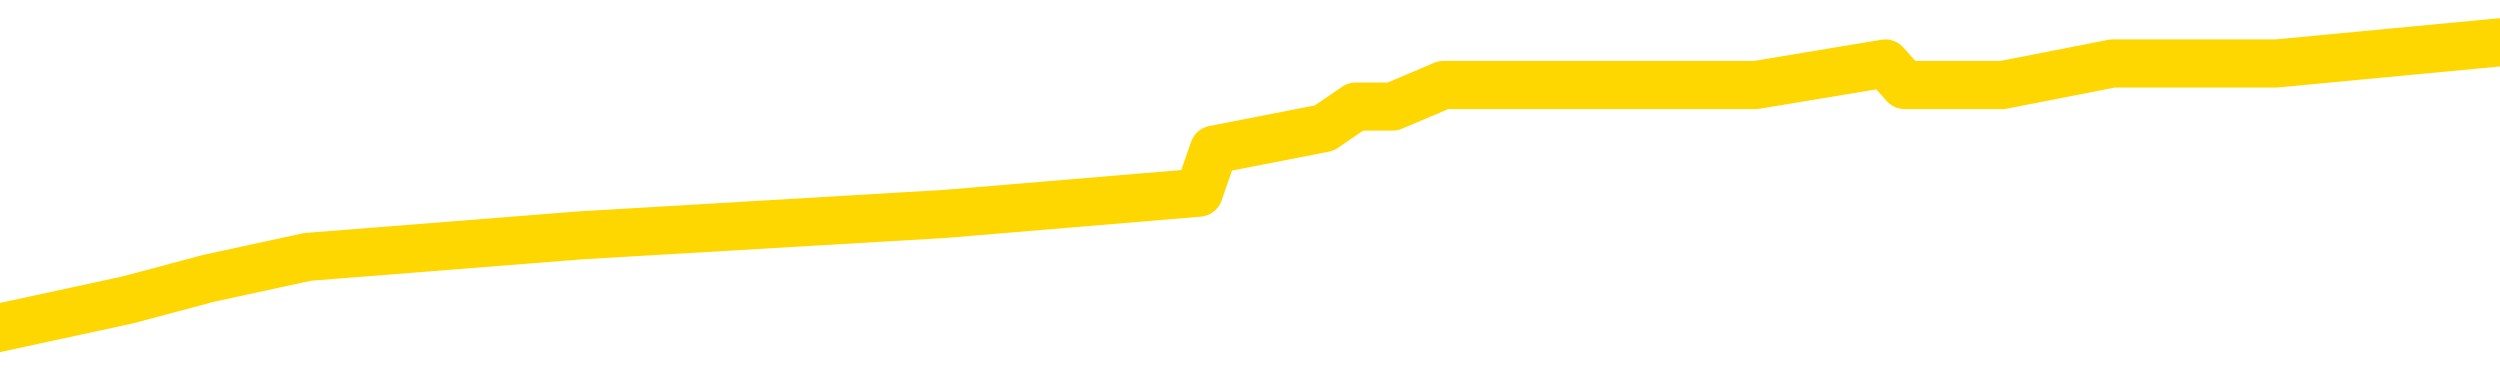 <svg xmlns="http://www.w3.org/2000/svg" version="1.1" viewBox="0 0 6500 1000">
	<path fill="none" stroke="gold" stroke-width="125" stroke-linecap="round" stroke-linejoin="round" d="M0 111339  L-598325 111339 L-598141 111283 L-597651 111171 L-597357 111115 L-597046 111003 L-596811 110948 L-596758 110836 L-596699 110724 L-596545 110668 L-596505 110556 L-596372 110501 L-596080 110445 L-595539 110445 L-594929 110389 L-594881 110389 L-594241 110333 L-594208 110333 L-593682 110333 L-593549 110277 L-593159 110165 L-592831 110054 L-592714 109942 L-592503 109830 L-591786 109830 L-591216 109774 L-591109 109774 L-590934 109718 L-590713 109607 L-590311 109551 L-590285 109439 L-589358 109327 L-589270 109216 L-589188 109104 L-589118 108992 L-588820 108936 L-588668 108825 L-586778 108881 L-586677 108881 L-586415 108881 L-586121 108936 L-585980 108825 L-585731 108825 L-585696 108769 L-585537 108713 L-585074 108601 L-584821 108545 L-584609 108434 L-584357 108378 L-584008 108322 L-583081 108210 L-582987 108098 L-582576 108043 L-581406 107931 L-580217 107875 L-580124 107763 L-580097 107651 L-579831 107540 L-579532 107428 L-579403 107316 L-579366 107205 L-578551 107205 L-578167 107260 L-577107 107316 L-577045 107316 L-576780 108434 L-576309 109495 L-576117 110556 L-575853 111618 L-575516 111562 L-575381 111506 L-574925 111450 L-574182 111394 L-574164 111339 L-573999 111227 L-573931 111227 L-573415 111171 L-572386 111171 L-572190 111115 L-571701 111059 L-571339 111003 L-570931 111003 L-570545 111059 L-568841 111059 L-568743 111059 L-568672 111059 L-568610 111059 L-568426 111003 L-568089 111003 L-567449 110948 L-567372 110892 L-567311 110892 L-567124 110836 L-567045 110836 L-566867 110780 L-566848 110724 L-566618 110724 L-566230 110668 L-565342 110668 L-565302 110612 L-565214 110556 L-565187 110445 L-564179 110389 L-564029 110277 L-564005 110221 L-563872 110165 L-563832 110110 L-562574 110054 L-562516 110054 L-561976 109998 L-561924 109998 L-561877 109998 L-561482 109942 L-561342 109886 L-561143 109830 L-560996 109830 L-560831 109830 L-560555 109886 L-560196 109886 L-559643 109830 L-558998 109774 L-558740 109663 L-558586 109607 L-558185 109551 L-558145 109495 L-558024 109439 L-557962 109495 L-557948 109495 L-557855 109495 L-557562 109439 L-557410 109216 L-557080 109104 L-557002 108992 L-556926 108936 L-556700 108769 L-556633 108657 L-556405 108545 L-556353 108434 L-556188 108378 L-555182 108322 L-554999 108266 L-554448 108210 L-554055 108098 L-553658 108043 L-552807 107931 L-552729 107875 L-552150 107819 L-551709 107819 L-551468 107763 L-551311 107763 L-550910 107651 L-550889 107651 L-550444 107596 L-550039 107540 L-549903 107428 L-549728 107316 L-549592 107205 L-549341 107093 L-548341 107037 L-548259 106981 L-548124 106925 L-548085 106869 L-547195 106813 L-546980 106758 L-546536 106702 L-546419 106646 L-546362 106590 L-545686 106590 L-545586 106534 L-545557 106534 L-544215 106478 L-543809 106422 L-543770 106367 L-542841 106311 L-542743 106255 L-542610 106199 L-542206 106143 L-542180 106087 L-542087 106031 L-541871 105975 L-541460 105864 L-540306 105752 L-540014 105640 L-539986 105529 L-539377 105473 L-539127 105361 L-539108 105305 L-538178 105249 L-538127 105137 L-538005 105082 L-537987 104970 L-537831 104914 L-537656 104802 L-537519 104746 L-537463 104691 L-537355 104635 L-537270 104579 L-537036 104523 L-536961 104467 L-536653 104411 L-536535 104355 L-536365 104300 L-536274 104244 L-536172 104244 L-536148 104188 L-536071 104188 L-535973 104076 L-535606 104020 L-535502 103964 L-534998 103908 L-534547 103853 L-534508 103797 L-534484 103741 L-534444 103685 L-534315 103629 L-534214 103573 L-533772 103517 L-533490 103462 L-532898 103406 L-532767 103350 L-532493 103238 L-532340 103182 L-532187 103126 L-532102 103015 L-532024 102959 L-531838 102903 L-531788 102903 L-531760 102847 L-531681 102791 L-531657 102735 L-531374 102624 L-530770 102512 L-529775 102456 L-529477 102400 L-528743 102344 L-528499 102288 L-528409 102232 L-527831 102177 L-527133 102121 L-526381 102065 L-526062 102009 L-525679 101897 L-525602 101841 L-524968 101786 L-524782 101730 L-524695 101730 L-524565 101730 L-524252 101674 L-524203 101618 L-524061 101562 L-524039 101506 L-523071 101450 L-522526 101394 L-522048 101394 L-521987 101394 L-521663 101394 L-521642 101339 L-521579 101339 L-521369 101283 L-521292 101227 L-521238 101171 L-521215 101115 L-521176 101059 L-521160 101003 L-520403 100948 L-520386 100892 L-519587 100836 L-519435 100780 L-518529 100724 L-518023 100668 L-517794 100556 L-517752 100556 L-517637 100501 L-517461 100445 L-516706 100501 L-516572 100445 L-516407 100389 L-516089 100333 L-515913 100221 L-514891 100110 L-514868 99998 L-514617 99942 L-514404 99830 L-513770 99774 L-513532 99663 L-513499 99551 L-513321 99439 L-513241 99327 L-513151 99272 L-513087 99160 L-512646 99048 L-512623 98992 L-512082 98936 L-511826 98881 L-511331 98825 L-510454 98769 L-510417 98713 L-510365 98657 L-510324 98601 L-510206 98545 L-509930 98489 L-509723 98378 L-509526 98266 L-509503 98154 L-509452 98043 L-509413 97987 L-509335 97931 L-508738 97819 L-508677 97763 L-508574 97707 L-508420 97651 L-507788 97596 L-507107 97540 L-506804 97428 L-506458 97372 L-506260 97316 L-506212 97205 L-505891 97149 L-505264 97093 L-505117 97037 L-505081 96981 L-505023 96925 L-504946 96813 L-504705 96813 L-504617 96758 L-504523 96702 L-504229 96646 L-504095 96590 L-504034 96534 L-503998 96422 L-503725 96422 L-502719 96367 L-502544 96311 L-502493 96311 L-502200 96255 L-502008 96143 L-501675 96087 L-501168 96031 L-500606 95920 L-500591 95808 L-500575 95752 L-500474 95640 L-500360 95529 L-500321 95417 L-500283 95361 L-500217 95361 L-500189 95305 L-500050 95361 L-499757 95361 L-499707 95361 L-499602 95361 L-499338 95305 L-498873 95249 L-498728 95249 L-498674 95137 L-498617 95082 L-498426 95026 L-498060 94970 L-497846 94970 L-497651 94970 L-497593 94970 L-497534 94858 L-497380 94802 L-497111 94746 L-496681 95026 L-496665 95026 L-496589 94970 L-496524 94914 L-496395 94523 L-496371 94467 L-496087 94411 L-496039 94355 L-495985 94300 L-495522 94244 L-495484 94244 L-495443 94188 L-495253 94132 L-494772 94076 L-494285 94020 L-494269 93964 L-494231 93908 L-493974 93853 L-493897 93741 L-493667 93685 L-493651 93573 L-493357 93462 L-492914 93406 L-492467 93350 L-491963 93294 L-491809 93238 L-491522 93182 L-491482 93070 L-491151 93015 L-490929 92959 L-490412 92847 L-490336 92791 L-490089 92679 L-489894 92568 L-489834 92512 L-489058 92456 L-488984 92456 L-488753 92400 L-488737 92400 L-488675 92344 L-488479 92288 L-488015 92288 L-487992 92232 L-487862 92232 L-486561 92232 L-486545 92232 L-486467 92177 L-486374 92177 L-486157 92177 L-486004 92121 L-485826 92177 L-485772 92232 L-485485 92288 L-485445 92288 L-485076 92288 L-484636 92288 L-484453 92288 L-484132 92232 L-483836 92232 L-483390 92121 L-483319 92065 L-482856 91953 L-482418 91897 L-482236 91841 L-480782 91730 L-480650 91674 L-480193 91562 L-479967 91506 L-479581 91394 L-479064 91283 L-478110 91171 L-477316 91059 L-476641 91003 L-476216 90892 L-475905 90836 L-475675 90668 L-474992 90501 L-474978 90333 L-474769 90110 L-474747 90054 L-474572 89942 L-473622 89886 L-473354 89774 L-472539 89718 L-472228 89607 L-472191 89551 L-472133 89439 L-471517 89383 L-470879 89272 L-469253 89216 L-468579 89160 L-467937 89160 L-467859 89160 L-467803 89160 L-467767 89160 L-467739 89104 L-467627 88992 L-467609 88936 L-467586 88881 L-467433 88825 L-467379 88713 L-467301 88657 L-467182 88601 L-467084 88545 L-466967 88489 L-466698 88378 L-466428 88322 L-466410 88210 L-466211 88154 L-466064 88043 L-465837 87987 L-465703 87931 L-465394 87875 L-465334 87819 L-464981 87707 L-464632 87651 L-464531 87596 L-464467 87484 L-464407 87428 L-464023 87316 L-463642 87260 L-463538 87205 L-463277 87149 L-463006 87037 L-462847 86981 L-462815 86925 L-462753 86869 L-462611 86813 L-462427 86758 L-462383 86702 L-462095 86702 L-462079 86646 L-461845 86646 L-461785 86590 L-461746 86590 L-461166 86534 L-461033 86478 L-461009 86255 L-460991 85864 L-460974 85417 L-460957 84970 L-460933 84523 L-460917 84188 L-460896 83797 L-460879 83406 L-460856 83182 L-460839 82959 L-460818 82791 L-460801 82679 L-460752 82512 L-460680 82344 L-460645 82065 L-460621 81841 L-460586 81618 L-460544 81394 L-460507 81283 L-460491 81059 L-460467 80892 L-460430 80780 L-460413 80612 L-460390 80501 L-460372 80389 L-460354 80277 L-460338 80165 L-460309 79998 L-460283 79830 L-460237 79774 L-460221 79663 L-460179 79607 L-460131 79495 L-460060 79383 L-460045 79272 L-460029 79160 L-459967 79104 L-459927 79048 L-459888 78992 L-459722 78936 L-459657 78881 L-459641 78825 L-459597 78713 L-459538 78657 L-459326 78601 L-459292 78545 L-459250 78489 L-459172 78434 L-458635 78378 L-458556 78322 L-458452 78210 L-458364 78154 L-458187 78098 L-457837 78043 L-457681 77987 L-457243 77931 L-457086 77875 L-456956 77819 L-456253 77707 L-456051 77651 L-455091 77540 L-454609 77484 L-454509 77484 L-454417 77428 L-454172 77372 L-454099 77316 L-453656 77205 L-453560 77149 L-453545 77093 L-453529 77037 L-453504 76981 L-453038 76925 L-452821 76869 L-452682 76813 L-452388 76758 L-452299 76702 L-452258 76646 L-452228 76590 L-452056 76534 L-451997 76478 L-451921 76422 L-451840 76367 L-451770 76367 L-451461 76311 L-451376 76255 L-451162 76199 L-451127 76143 L-450443 76087 L-450345 76031 L-450140 75975 L-450093 75920 L-449815 75864 L-449752 75808 L-449735 75696 L-449657 75640 L-449349 75529 L-449325 75473 L-449271 75361 L-449248 75305 L-449126 75249 L-448990 75137 L-448746 75082 L-448620 75082 L-447973 75026 L-447957 75026 L-447933 75026 L-447752 74914 L-447676 74858 L-447584 74802 L-447157 74746 L-446741 74691 L-446348 74579 L-446269 74523 L-446250 74467 L-445887 74411 L-445650 74355 L-445422 74300 L-445109 74244 L-445031 74188 L-444950 74076 L-444772 73964 L-444757 73908 L-444491 73797 L-444411 73741 L-444181 73685 L-443955 73629 L-443639 73629 L-443464 73573 L-443103 73573 L-442711 73517 L-442642 73406 L-442578 73350 L-442438 73238 L-442386 73182 L-442284 73070 L-441783 73015 L-441585 72959 L-441339 72903 L-441153 72847 L-440854 72791 L-440777 72735 L-440611 72624 L-439727 72568 L-439698 72456 L-439575 72344 L-438997 72288 L-438919 72232 L-438205 72232 L-437894 72232 L-437680 72232 L-437664 72232 L-437277 72232 L-436752 72121 L-436306 72065 L-435976 72009 L-435824 71953 L-435498 71953 L-435319 71897 L-435238 71897 L-435032 71786 L-434856 71730 L-433927 71674 L-433038 71618 L-432999 71562 L-432771 71562 L-432392 71506 L-431604 71450 L-431370 71394 L-431294 71339 L-430936 71283 L-430365 71171 L-430098 71115 L-429711 71059 L-429607 71059 L-429437 71059 L-428819 71059 L-428608 71059 L-428300 71059 L-428247 71003 L-428119 70948 L-428066 70892 L-427947 70836 L-427611 70724 L-426651 70668 L-426520 70556 L-426318 70501 L-425687 70445 L-425376 70389 L-424962 70333 L-424934 70277 L-424789 70221 L-424369 70165 L-423036 70165 L-422990 70110 L-422861 69998 L-422844 69942 L-422266 69830 L-422061 69774 L-422031 69718 L-421990 69663 L-421933 69607 L-421895 69551 L-421817 69495 L-421674 69439 L-421220 69383 L-421101 69327 L-420816 69272 L-420443 69216 L-420347 69160 L-420020 69104 L-419666 69048 L-419496 68992 L-419449 68936 L-419340 68881 L-419251 68825 L-419223 68769 L-419146 68657 L-418843 68601 L-418809 68489 L-418738 68434 L-418370 68378 L-418034 68322 L-417953 68322 L-417734 68266 L-417562 68210 L-417534 68154 L-417037 68098 L-416488 67987 L-415608 67931 L-415509 67819 L-415432 67763 L-415158 67707 L-414910 67596 L-414837 67540 L-414775 67428 L-414656 67372 L-414614 67316 L-414504 67260 L-414427 67149 L-413726 67093 L-413481 67037 L-413441 66981 L-413285 66925 L-412685 66925 L-412458 66925 L-412366 66925 L-411891 66925 L-411294 66813 L-410774 66758 L-410753 66702 L-410608 66646 L-410288 66646 L-409746 66646 L-409514 66646 L-409343 66646 L-408857 66590 L-408629 66534 L-408544 66478 L-408198 66422 L-407872 66422 L-407349 66367 L-407022 66311 L-406421 66255 L-406224 66143 L-406172 66087 L-406131 66031 L-405850 65975 L-405166 65864 L-404855 65808 L-404830 65696 L-404639 65640 L-404417 65584 L-404330 65529 L-403667 65417 L-403643 65361 L-403421 65249 L-403091 65193 L-402739 65082 L-402534 65026 L-402301 64914 L-402044 64858 L-401854 64746 L-401807 64691 L-401580 64635 L-401545 64579 L-401389 64523 L-401174 64467 L-401001 64411 L-400910 64355 L-400632 64300 L-400389 64244 L-400073 64188 L-399647 64188 L-399610 64188 L-399126 64188 L-398893 64188 L-398681 64132 L-398455 64076 L-397905 64076 L-397658 64020 L-396824 64020 L-396768 63964 L-396747 63908 L-396589 63853 L-396127 63797 L-396086 63741 L-395746 63629 L-395613 63573 L-395390 63517 L-394818 63462 L-394346 63406 L-394152 63350 L-393959 63294 L-393769 63238 L-393668 63182 L-393299 63126 L-393253 63070 L-393172 63015 L-391878 62959 L-391830 62903 L-391562 62903 L-391416 62903 L-390866 62903 L-390749 62847 L-390667 62791 L-390308 62735 L-390084 62679 L-389803 62624 L-389474 62512 L-388966 62456 L-388853 62400 L-388774 62344 L-388610 62288 L-388316 62288 L-387847 62288 L-387650 62344 L-387600 62344 L-386950 62288 L-386828 62232 L-386374 62232 L-386338 62177 L-385870 62121 L-385759 62065 L-385743 62009 L-385527 62009 L-385346 61953 L-384815 61953 L-383785 61953 L-383585 61897 L-383127 61841 L-382179 61730 L-382080 61674 L-381726 61562 L-381666 61506 L-381651 61450 L-381616 61394 L-381246 61339 L-381126 61283 L-380884 61227 L-380721 61171 L-380533 61115 L-380412 61059 L-379342 60948 L-378484 60892 L-378271 60780 L-378174 60724 L-378000 60612 L-377667 60556 L-377595 60501 L-377537 60445 L-377362 60445 L-376973 60389 L-376738 60333 L-376627 60277 L-376510 60221 L-375529 60165 L-375503 60110 L-374909 59998 L-374876 59998 L-374728 59942 L-374443 59886 L-373532 59886 L-372585 59886 L-372432 59830 L-372330 59830 L-372198 59774 L-372055 59718 L-372029 59663 L-371915 59607 L-371696 59551 L-371015 59495 L-370886 59439 L-370582 59383 L-370342 59272 L-370010 59216 L-369371 59160 L-369029 59048 L-368967 58992 L-368811 58992 L-367890 58992 L-367419 58992 L-367376 58992 L-367363 58936 L-367321 58881 L-367299 58825 L-367273 58769 L-367129 58713 L-366706 58657 L-366371 58657 L-366180 58601 L-365751 58601 L-365563 58545 L-365174 58434 L-364640 58378 L-364267 58322 L-364246 58322 L-363996 58266 L-363878 58210 L-363802 58154 L-363666 58098 L-363627 58043 L-363547 57987 L-363152 57931 L-362656 57875 L-362545 57763 L-362371 57707 L-362063 57651 L-361616 57596 L-361293 57540 L-361150 57428 L-360723 57316 L-360570 57205 L-360515 57093 L-359701 57037 L-359681 56981 L-359309 56925 L-359252 56925 L-358123 56869 L-358056 56869 L-357497 56813 L-357303 56758 L-357166 56702 L-356933 56646 L-356586 56590 L-356551 56478 L-356516 56422 L-356448 56311 L-356099 56255 L-355927 56199 L-355442 56143 L-355425 56087 L-355100 56031 L-354943 55975 L-353802 55864 L-353777 55808 L-353585 55696 L-353392 55640 L-353142 55584 L-353124 55529 L-352104 55473 L-351807 55417 L-351731 55361 L-351595 55249 L-351419 55193 L-350842 55082 L-350627 55026 L-350563 54970 L-350432 54914 L-350396 54802 L-349872 54746 L-349734 76758 L-349720 76758 L-349697 76758 L-349677 76758 L-349450 54691 L-348674 54691 L-348632 54691 L-348265 54691 L-348186 54635 L-348134 54579 L-347461 54523 L-346719 54467 L-346294 54467 L-345846 54411 L-344785 54355 L-344473 54244 L-344063 54244 L-343991 54188 L-343467 54188 L-343372 54188 L-343354 54188 L-342909 54132 L-342724 54020 L-341944 53908 L-341271 53853 L-340859 53685 L-340627 53573 L-340487 53517 L-340405 53406 L-340385 53350 L-340309 53350 L-340181 53294 L-339864 53350 L-339639 53350 L-339314 53294 L-339252 53294 L-338882 53294 L-338849 53294 L-338640 53294 L-337973 53294 L-337896 53294 L-337738 53182 L-337627 53182 L-337300 53126 L-337146 53070 L-336805 53070 L-336748 52959 L-336409 52847 L-336206 52791 L-336153 52679 L-334776 52624 L-334647 52568 L-334213 52512 L-333893 52456 L-333065 52344 L-332942 52288 L-332211 52177 L-332055 52065 L-332014 52009 L-331961 51953 L-331937 51897 L-331823 51841 L-331527 51786 L-331237 51730 L-331183 51674 L-331062 51618 L-331032 51562 L-330932 51506 L-330488 51506 L-330337 51450 L-329501 51450 L-328959 51394 L-328625 51394 L-328609 51339 L-328533 51283 L-328417 51227 L-328223 51171 L-327958 51115 L-327124 51059 L-327027 51003 L-326506 50948 L-326464 50892 L-326365 50836 L-325537 50836 L-325402 50780 L-325063 50780 L-324509 50724 L-324129 50668 L-323966 50612 L-323656 50556 L-322844 50501 L-322538 50445 L-322269 50445 L-321948 50445 L-321627 50501 L-321351 50501 L-320523 50389 L-320427 50333 L-320335 50165 L-320230 49998 L-319844 49830 L-319364 49718 L-319347 49663 L-319229 49607 L-318861 49495 L-318766 49439 L-317932 49327 L-317855 49272 L-317555 49216 L-317465 49160 L-317057 49048 L-316947 48936 L-316248 48881 L-315775 48825 L-315715 48769 L-315496 48657 L-315222 48601 L-315109 48545 L-314082 48489 L-313695 48434 L-313675 48378 L-313342 48322 L-313098 48266 L-312664 48210 L-312554 48154 L-312437 48098 L-311985 47987 L-311395 47931 L-311058 47875 L-309165 47819 L-309052 47707 L-308840 47651 L-307521 47596 L-307415 35026 L-307349 22624 L-307313 11171 L-307251 11171 L-306751 23629 L-306076 35920 L-306054 47260 L-305784 47149 L-304816 47149 L-304127 47093 L-303965 47037 L-303424 46981 L-303334 46925 L-302315 46869 L-301367 46758 L-301001 46813 L-300899 46869 L-300310 46869 L-300251 46869 L-300151 46813 L-299710 46702 L-299603 46646 L-299161 46590 L-298161 46422 L-297905 46255 L-297802 46087 L-297672 45975 L-297305 45864 L-296724 45752 L-296693 45696 L-296378 45640 L-294395 45584 L-294279 45529 L-294212 45529 L-293853 45473 L-292234 45417 L-292057 45417 L-291912 45417 L-291090 45473 L-291037 45529 L-290983 45529 L-290548 45529 L-289568 45584 L-289494 45584 L-288410 45529 L-288196 45529 L-287480 45417 L-287092 45361 L-286873 45249 L-286554 45137 L-286060 45026 L-285932 44970 L-285703 44858 L-285471 44746 L-285412 44691 L-285122 44635 L-284850 44523 L-283820 44467 L-282155 44411 L-281736 44355 L-281599 44300 L-281442 44300 L-281137 44244 L-280909 44132 L-280751 44076 L-280591 43964 L-280422 43853 L-280375 43797 L-280322 43741 L-280300 43741 L-279914 43685 L-279664 43685 L-279394 43685 L-279233 43685 L-279143 43685 L-277484 43685 L-277319 43741 L-276939 43685 L-276479 43685 L-275870 43573 L-274777 43517 L-274345 43462 L-274314 43406 L-274252 43350 L-274234 43294 L-272530 43238 L-272488 43182 L-272022 43126 L-271835 43070 L-271803 42959 L-271208 42903 L-271158 42847 L-270835 42791 L-270785 42735 L-270574 42679 L-270556 42624 L-270290 42512 L-270237 42456 L-269768 42400 L-269258 42288 L-269179 42288 L-268885 42232 L-268868 42177 L-268830 42121 L-268759 42065 L-268602 42009 L-267655 42009 L-267599 42009 L-267078 42009 L-266886 41953 L-266785 41953 L-266559 41897 L-266049 41897 L-265661 43406 L-265592 43406 L-265243 43350 L-264886 43294 L-263758 41674 L-263706 41562 L-263480 41506 L-263446 41450 L-263321 41339 L-263222 41339 L-262958 41339 L-262217 41394 L-261639 41394 L-261345 41394 L-260640 41394 L-260461 41339 L-260438 41339 L-259802 41283 L-259490 41227 L-259094 41227 L-259064 41171 L-259043 41115 L-258890 41059 L-258204 41059 L-258188 41059 L-257848 41059 L-257575 41003 L-257538 40948 L-257482 40836 L-257460 40780 L-257388 40724 L-257056 40668 L-256950 40612 L-256921 40501 L-256723 40445 L-256570 40389 L-255702 40333 L-255140 40221 L-255124 40221 L-255023 40165 L-254920 40221 L-254774 40221 L-254696 40221 L-254658 40165 L-254602 40110 L-254529 40054 L-254384 39998 L-253902 39998 L-253498 39942 L-252631 39998 L-252611 39998 L-252354 39998 L-252277 39998 L-252248 39942 L-252238 39830 L-252220 39774 L-251927 39718 L-251888 39663 L-251816 39607 L-251742 39551 L-251537 39495 L-251378 39327 L-251076 39160 L-250999 38936 L-250982 38769 L-250765 38657 L-250534 38657 L-250424 38713 L-250054 38769 L-249896 38769 L-249665 38769 L-249496 38769 L-249351 38713 L-249219 38657 L-247943 38545 L-247540 38434 L-247479 38378 L-247362 38266 L-246937 38210 L-246922 38098 L-246860 38043 L-246587 37931 L-246474 37875 L-246192 37763 L-245914 37707 L-245489 37596 L-245467 37540 L-245389 37484 L-245263 37428 L-244677 37372 L-244285 37316 L-243950 37260 L-243361 37205 L-243259 37205 L-243088 37149 L-242952 37149 L-242124 37093 L-240939 37037 L-240903 36981 L-240847 36981 L-240627 36925 L-240422 36925 L-240267 36925 L-240010 36869 L-239934 36813 L-239391 36758 L-239355 36702 L-239106 36646 L-238719 36590 L-237893 36534 L-237535 36478 L-237224 36478 L-236966 36422 L-236743 36367 L-236336 36311 L-236220 36255 L-236037 36199 L-235983 36199 L-235795 36143 L-235624 36087 L-235595 36031 L-235315 35975 L-235005 35920 L-234866 35864 L-234557 35808 L-234363 35808 L-234347 35752 L-233628 35752 L-233494 35640 L-233197 35584 L-233106 35529 L-232506 35529 L-232467 35473 L-232389 35417 L-231768 35361 L-231617 35249 L-231576 35193 L-231266 35137 L-231074 35082 L-230881 34970 L-230825 34858 L-230517 34802 L-230464 34746 L-230410 34802 L-230384 34802 L-230259 34802 L-229449 34746 L-229372 34691 L-228832 34635 L-228563 34579 L-227903 34523 L-226996 34467 L-226754 34411 L-226222 34355 L-226005 34300 L-224897 34355 L-224847 34355 L-224072 34355 L-223524 34300 L-223413 34244 L-223260 34132 L-223205 34076 L-223039 34020 L-222662 33964 L-222215 33908 L-222160 33853 L-222005 33797 L-221326 33741 L-221105 33685 L-220587 33629 L-219739 33517 L-219723 33462 L-217932 33406 L-217377 33350 L-217260 33294 L-216254 33238 L-216218 33182 L-215985 33182 L-215892 33182 L-215852 33182 L-215520 33126 L-215168 33070 L-214903 32959 L-214617 32903 L-214306 32791 L-214052 32679 L-213958 32624 L-213468 32568 L-213261 32512 L-212695 32456 L-212581 32512 L-212229 32456 L-212178 32456 L-212138 32456 L-211534 32344 L-210801 32232 L-210219 32121 L-209984 32009 L-209444 31841 L-209291 31730 L-208789 31674 L-208580 31562 L-208557 31562 L-208498 31506 L-207535 31506 L-207358 31450 L-206916 31394 L-206891 31283 L-206736 31227 L-206655 31227 L-206504 31283 L-205858 31283 L-205808 31227 L-204688 31171 L-203704 31115 L-203642 31059 L-202922 31003 L-202057 30948 L-201678 30892 L-201459 30892 L-200700 30836 L-200648 30780 L-200338 30668 L-199487 30668 L-199294 30612 L-199117 30556 L-198893 30556 L-198766 30501 L-198574 30501 L-198342 30445 L-198172 30501 L-197886 30445 L-197606 30445 L-197523 30389 L-197352 30333 L-197336 30221 L-197182 30165 L-197143 30110 L-196367 30054 L-196291 30054 L-196059 29942 L-195632 29886 L-195286 29830 L-194703 29774 L-194434 29774 L-194175 29774 L-194046 29663 L-194030 29607 L-193916 29551 L-193892 29495 L-193658 29439 L-193622 29383 L-192306 29383 L-192250 29327 L-191571 29216 L-190999 29216 L-190873 29216 L-190720 29216 L-190643 29216 L-190331 29104 L-190058 29048 L-189969 28936 L-189867 28936 L-188939 28881 L-188863 28881 L-188499 28881 L-188475 28825 L-188438 28769 L-187663 28657 L-187571 28601 L-187431 28545 L-187029 28489 L-186767 28489 L-186524 28545 L-186310 28489 L-186229 28489 L-186153 28489 L-186077 28489 L-185890 28545 L-185823 28545 L-185574 28545 L-185519 28489 L-185381 28434 L-185301 28322 L-185188 28266 L-184965 28210 L-184801 28154 L-184760 28098 L-184590 28043 L-184219 27987 L-184205 27931 L-184089 27875 L-183367 27819 L-183331 27763 L-183198 27763 L-182851 27707 L-182439 27707 L-182403 27707 L-182325 27651 L-182286 27596 L-181922 27540 L-181718 27484 L-181703 27428 L-181357 27372 L-181009 27372 L-180683 27372 L-180581 27316 L-180429 27316 L-180234 27260 L-180003 27260 L-179910 27260 L-179754 27260 L-179677 27260 L-179637 27205 L-179523 27149 L-179500 27093 L-179249 27093 L-179110 26981 L-178532 26813 L-177704 26702 L-177216 26590 L-177095 26534 L-177057 26478 L-177044 26422 L-176892 26311 L-176791 26199 L-176558 26143 L-176167 26031 L-175863 25975 L-175847 25920 L-175677 25864 L-175438 25752 L-174842 25752 L-174238 25696 L-174198 25696 L-174158 25696 L-174005 25640 L-173952 25584 L-173889 25529 L-173821 25473 L-173766 25361 L-173741 25305 L-173694 25249 L-173600 25137 L-173463 25082 L-173309 25026 L-173177 24970 L-173136 24970 L-173101 24914 L-173039 24858 L-172766 24746 L-172451 24691 L-172410 24579 L-172325 24523 L-172148 24467 L-171910 24411 L-171553 24355 L-171523 24300 L-170954 24244 L-170831 24188 L-170595 24132 L-170572 24132 L-170291 24076 L-170005 24076 L-169750 24076 L-169178 24020 L-168881 23964 L-168805 23908 L-168106 23853 L-168028 23797 L-167993 23741 L-167967 23685 L-167915 23573 L-167722 23517 L-167581 23406 L-167546 23350 L-167505 23294 L-166910 23238 L-166678 23182 L-166394 23573 L-166340 23908 L-166266 24300 L-166188 24635 L-165951 24523 L-165707 24467 L-165572 24411 L-165465 24355 L-165386 24300 L-164999 24188 L-164872 24132 L-164719 24076 L-164681 24020 L-164536 23964 L-164314 23908 L-164140 23853 L-164071 23797 L-163250 23685 L-163233 23685 L-162939 23629 L-162151 23573 L-161841 23573 L-161695 23517 L-161467 23462 L-161266 23350 L-160329 23294 L-160293 23238 L-160270 23182 L-160229 23070 L-159961 23015 L-159364 22959 L-159300 22903 L-159265 22847 L-159248 22791 L-158553 22791 L-158351 22791 L-158319 22791 L-157986 22791 L-157878 22735 L-157254 22624 L-156749 22568 L-156712 22456 L-156270 22456 L-156174 22400 L-156015 22400 L-155702 22400 L-155690 22400 L-155249 22456 L-154767 22512 L-154638 22512 L-154318 22512 L-154250 22456 L-153946 22456 L-153770 22400 L-153576 22344 L-153333 22232 L-153136 22121 L-153110 22009 L-152532 21953 L-152462 21897 L-152053 21841 L-151998 21786 L-151952 21730 L-151588 21674 L-151442 21618 L-151236 21562 L-151140 21562 L-150985 21506 L-150924 21450 L-150776 21339 L-150675 21283 L-150118 21283 L-150096 21394 L-149924 21450 L-149382 21506 L-149321 21506 L-149267 21394 L-149239 21283 L-149167 21227 L-149151 21115 L-149088 21059 L-149051 20948 L-148897 20892 L-148571 20836 L-148005 20780 L-147990 20724 L-147928 20612 L-147827 20501 L-147781 20501 L-147538 20445 L-147116 20445 L-146961 20445 L-145219 20333 L-144678 20277 L-143734 20221 L-143325 20165 L-142784 20054 L-142588 19998 L-142419 19942 L-142123 19886 L-142008 19830 L-141993 19830 L-141838 19774 L-141699 19718 L-141622 19607 L-141490 19607 L-141142 19607 L-140772 19663 L-140174 19663 L-139998 19663 L-139842 19607 L-139573 19551 L-139421 19551 L-139130 19718 L-139106 19830 L-139023 19942 L-138796 20054 L-138096 19998 L-137969 19942 L-137538 19886 L-137444 19830 L-136239 19830 L-136190 19774 L-135897 19774 L-135493 19718 L-135218 19607 L-135198 19551 L-135081 19495 L-135004 19439 L-134823 19383 L-134343 19327 L-133892 19216 L-133481 19160 L-133451 19104 L-133032 19048 L-132918 19048 L-132800 19048 L-132785 19048 L-132591 18992 L-132569 18881 L-132337 18825 L-131894 18769 L-131574 18657 L-131110 18657 L-130944 18601 L-130789 18545 L-130633 18545 L-130180 18545 L-129861 18545 L-129806 18601 L-129435 18601 L-129397 18657 L-129071 18657 L-128954 18601 L-128855 18545 L-128529 18434 L-128142 18378 L-127882 18322 L-127523 18210 L-127267 18154 L-125096 18098 L-125047 18043 L-125025 17987 L-124613 17987 L-124551 17987 L-124481 18043 L-124251 18043 L-123940 17987 L-123636 17875 L-123592 17819 L-123284 17763 L-123151 17707 L-122935 17651 L-122223 17596 L-122068 17596 L-121929 17540 L-121780 17540 L-121759 17540 L-121565 17484 L-121540 17428 L-121448 17372 L-121427 17316 L-121410 17260 L-121310 17205 L-120381 17149 L-119923 17149 L-118832 17037 L-118409 17037 L-118005 16981 L-117966 16925 L-117713 16869 L-116938 16758 L-116922 16702 L-116898 16646 L-116705 16590 L-115968 16534 L-115699 16478 L-115659 16422 L-115260 16311 L-115235 16255 L-114446 16199 L-113766 16143 L-112394 16087 L-112124 16031 L-112076 15975 L-111538 15864 L-111505 15808 L-111403 15696 L-111080 15640 L-111000 15584 L-110731 15584 L-109819 15529 L-109680 15529 L-109431 15417 L-108886 15417 L-108464 15361 L-108271 15305 L-108255 15305 L-108117 15193 L-108023 15137 L-107896 15082 L-107636 15026 L-107611 14914 L-107520 14858 L-107210 14802 L-107150 14746 L-107033 14746 L-106683 14746 L-105872 14746 L-105641 14635 L-104812 14635 L-104580 14523 L-104363 14467 L-103845 14467 L-103207 14411 L-102791 14355 L-102468 14300 L-101987 14244 L-101562 14244 L-101501 14188 L-101152 14188 L-101112 14132 L-101098 14076 L-100998 13964 L-100953 13964 L-100468 13908 L-99666 13908 L-99332 13908 L-98250 13853 L-97770 13797 L-97747 13741 L-97607 13685 L-97052 13629 L-96355 13573 L-96046 13517 L-95824 13462 L-95720 13406 L-95617 13294 L-94946 13238 L-94852 13182 L-94830 13182 L-94752 13126 L-94575 13126 L-94402 13126 L-94222 13070 L-94208 13015 L-94132 12959 L-93968 12903 L-93453 12847 L-93437 12791 L-93297 12791 L-92934 12735 L-92910 12735 L-92779 12679 L-92755 12624 L-92392 12568 L-91867 12456 L-91773 12400 L-91557 12288 L-91464 12232 L-91440 12177 L-90975 12121 L-90898 12121 L-90496 12065 L-90046 12065 L-88794 12009 L-88755 11953 L-88324 11897 L-88291 11841 L-87572 11786 L-87396 11730 L-87260 11674 L-86953 11618 L-86898 11562 L-86874 11450 L-86857 11339 L-86682 11283 L-86493 11227 L-85985 11227 L-85612 10780 L-85273 10277 L-85235 9830 L-84516 9439 L-84422 9383 L-84384 9327 L-83842 9327 L-83819 9272 L-83416 9216 L-82990 9160 L-82720 9160 L-82540 9104 L-82294 8992 L-82271 8936 L-82214 8825 L-81598 8769 L-81095 8713 L-80708 8713 L-80089 8769 L-79873 8769 L-79718 8825 L-78425 8713 L-78326 8657 L-77884 8545 L-77552 8489 L-77252 8378 L-77009 8322 L-76274 8210 L-75695 8154 L-74866 8098 L-74766 8043 L-74208 7987 L-74070 7931 L-72428 7875 L-72367 7875 L-72273 7875 L-71306 7875 L-71129 7819 L-70842 7819 L-70624 7819 L-70546 7763 L-70274 7763 L-70159 7707 L-70006 7651 L-69696 7596 L-69617 7540 L-69526 7540 L-69449 7484 L-69333 7484 L-69154 7428 L-69062 7372 L-69023 7316 L-68520 7316 L-68302 7260 L-68172 7260 L-68017 7205 L-67963 7149 L-67838 7149 L-67453 7093 L-66945 7037 L-66872 6981 L-66392 6925 L-66315 6869 L-66215 6869 L-65982 6813 L-65517 6813 L-65287 6813 L-65270 6813 L-65038 6813 L-64883 6813 L-64822 6813 L-64629 6758 L-64358 6646 L-63607 6590 L-62653 6590 L-62617 6534 L-62393 6534 L-61953 6534 L-61672 6422 L-61324 6367 L-60255 6311 L-59327 6311 L-59196 6311 L-59149 6311 L-59080 6255 L-58925 6255 L-58848 6143 L-58674 6031 L-58239 5920 L-58035 5864 L-57975 5752 L-57392 5696 L-57238 5584 L-57123 5529 L-57082 5473 L-56913 5417 L-56776 5361 L-56565 5249 L-56487 5193 L-56464 5137 L-56255 5026 L-55845 4970 L-55821 4914 L-55598 4858 L-55452 4802 L-55418 4746 L-55404 4691 L-55382 4635 L-55149 4579 L-54963 4523 L-54746 4467 L-54720 4411 L-54031 4355 L-53928 4300 L-53892 4244 L-53872 4188 L-53677 4132 L-53624 4076 L-53507 3964 L-53426 3964 L-53315 3908 L-53000 3853 L-52541 3797 L-52286 3741 L-52052 3629 L-51922 3573 L-51569 3517 L-51510 3462 L-51357 3406 L-50785 3294 L-50699 3238 L-50545 3126 L-50249 3015 L-49879 2903 L-49576 2791 L-49500 2735 L-49095 2679 L-48927 2679 L-48783 2679 L-48243 2679 L-48182 2679 L-48166 2568 L-48000 2512 L-47794 2456 L-47720 2456 L-47627 2400 L-47217 2344 L-47202 2288 L-47178 2288 L-46985 2232 L-46908 2735 L-46737 3238 L-46675 3685 L-46660 4188 L-46145 4132 L-45924 4076 L-45305 3964 L-45051 3908 L-44857 3853 L-44818 3797 L-44745 3797 L-44680 3797 L-44029 3797 L-43990 3853 L-43816 3853 L-43750 3853 L-43076 3853 L-42687 3741 L-42425 3685 L-42188 3629 L-42110 3517 L-42094 3406 L-41892 3350 L-41522 3238 L-41296 3182 L-40661 3126 L-40641 3126 L-40253 3070 L-40160 3070 L-40102 3015 L-39826 2959 L-39516 2959 L-39439 2903 L-38588 2959 L-38245 3238 L-37808 3573 L-37374 3853 L-36879 4132 L-36730 4076 L-36461 4132 L-35223 4188 L-35167 4300 L-33403 4355 L-33212 4300 L-32202 4244 L-32051 4188 L-31676 4300 L-31355 4411 L-30749 4523 L-30680 4635 L-30503 4579 L-29674 4523 L-29535 4467 L-29149 4411 L-28964 4355 L-28921 4300 L-28801 4244 L-28591 4188 L-28144 4076 L-27795 4020 L-27663 3964 L-27254 3908 L-26904 3908 L-26619 3853 L-26425 3797 L-26270 3797 L-26107 3741 L-26038 3685 L-25938 3685 L-25705 3629 L-25589 3629 L-25535 3573 L-24994 3573 L-24529 3517 L-23347 3517 L-23214 3517 L-23189 3517 L-23137 3517 L-22469 3517 L-21434 3406 L-21240 3350 L-21061 3294 L-20909 3294 L-20868 3238 L-20853 3238 L-20792 3182 L-20467 3126 L-19306 3070 L-19113 3015 L-18935 2959 L-17821 2903 L-16962 2847 L-16855 2847 L-16382 2791 L-16189 2791 L-13867 2735 L-13790 2679 L-13669 2568 L-13634 2512 L-13597 2400 L-13502 2232 L-13287 2121 L-12705 2009 L-12319 1953 L-11546 1897 L-11468 1841 L-10771 1841 L-10230 1841 L-10189 1786 L-10059 1786 L-9594 1730 L-9556 1674 L-9421 1618 L-9053 1562 L-9023 1506 L-8873 1506 L-8473 1450 L-6649 1506 L-5842 1450 L-5123 1450 L-5107 1450 L-4793 1339 L-4231 1283 L-3730 1227 L-3211 1171 L-3189 1115 L-1445 1059 L-1276 1003 L-1081 948 L-187 892 L331 780 L541 724 L799 668 L1508 612 L2459 556 L3117 501 L3156 389 L3443 333 L3525 277 L3621 277 L3753 221 L3830 221 L4565 221 L4902 165 L4952 221 L5207 221 L5493 165 L5919 165 L6500 110" />
</svg>
